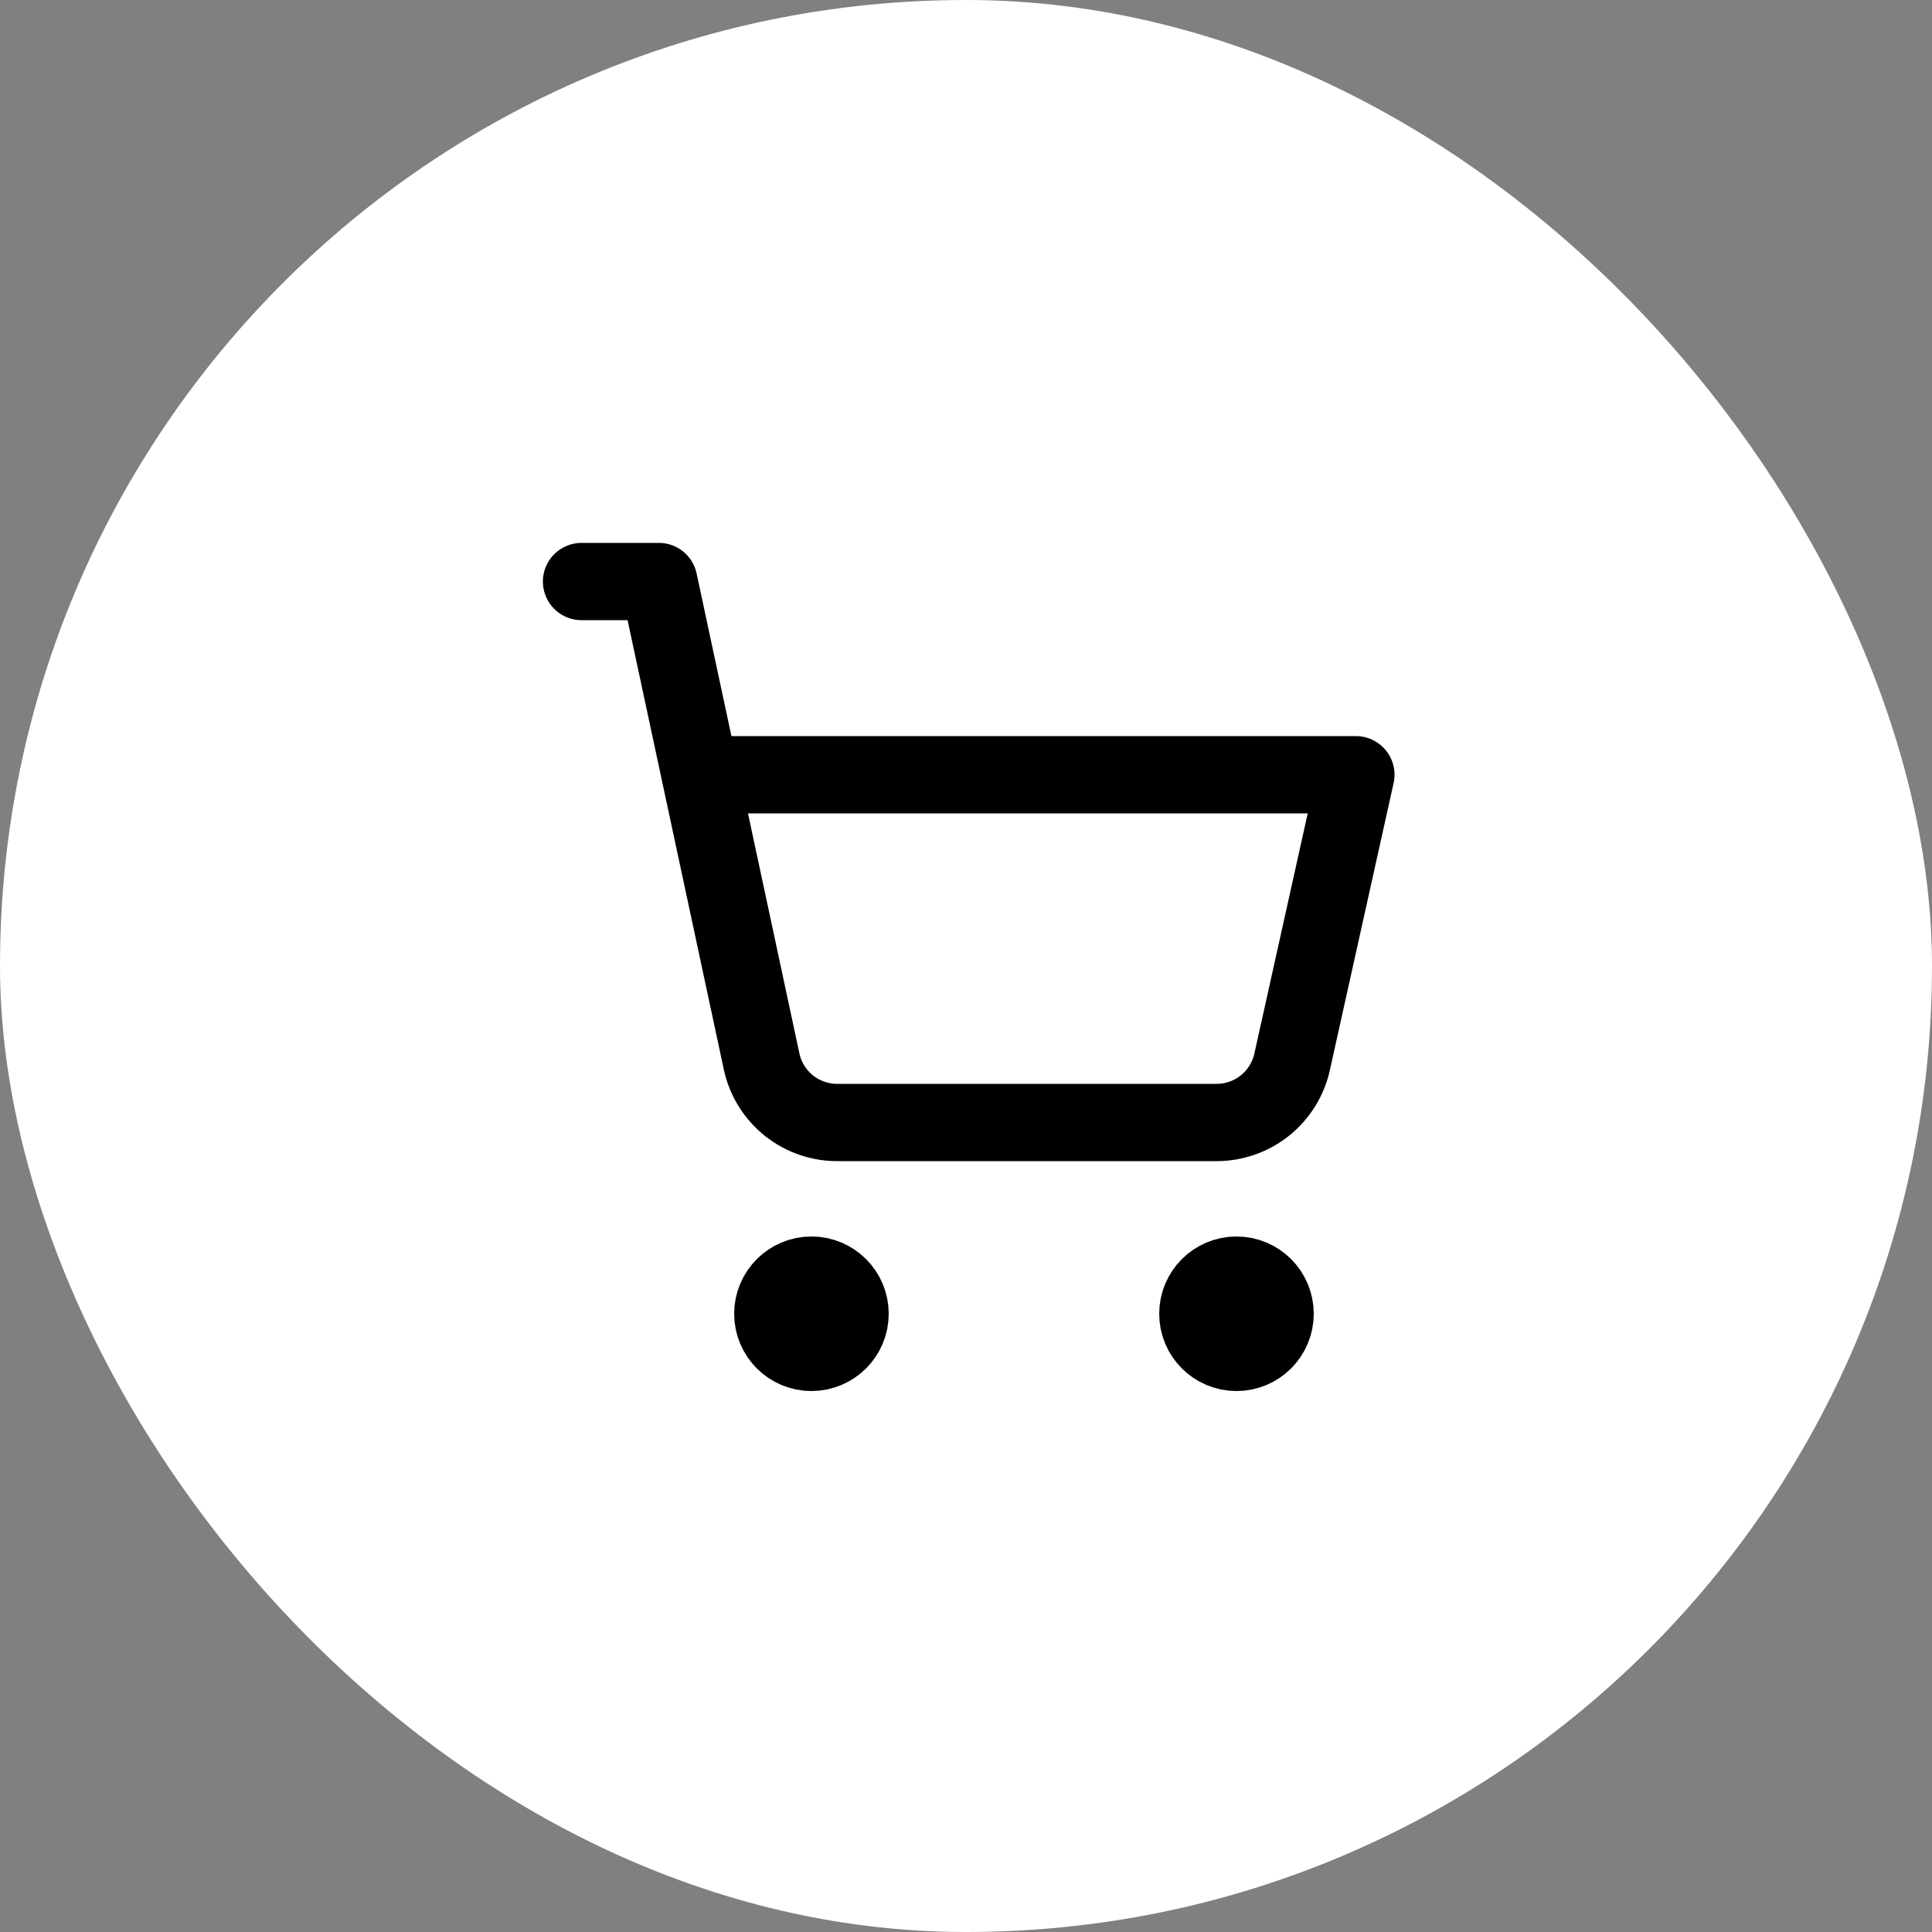 <svg width="50" height="50" viewBox="0 0 50 50" fill="none" xmlns="http://www.w3.org/2000/svg">
<rect x="0" y="0" width="50" height="50" fill="#808080" stroke="none"/>
<rect width="50" height="50" rx="25" fill="white"/>
<path d="M21 35C21.552 35 22 34.552 22 34C22 33.448 21.552 33 21 33C20.448 33 20 33.448 20 34C20 34.552 20.448 35 21 35Z" stroke="black" stroke-width="2" stroke-linecap="round" stroke-linejoin="round"/>
<path d="M32 35C32.552 35 33 34.552 33 34C33 33.448 32.552 33 32 33C31.448 33 31 33.448 31 34C31 34.552 31.448 35 32 35Z" stroke="black" stroke-width="2" stroke-linecap="round" stroke-linejoin="round"/>
<path d="M15.05 15.05H17.05L19.71 27.47C19.807 27.925 20.061 28.331 20.425 28.62C20.791 28.908 21.245 29.06 21.71 29.05H31.49C31.945 29.049 32.386 28.893 32.741 28.608C33.095 28.322 33.342 27.924 33.44 27.48L35.09 20.05H18.12" stroke="black" stroke-width="2" stroke-linecap="round" stroke-linejoin="round"/>
</svg>
